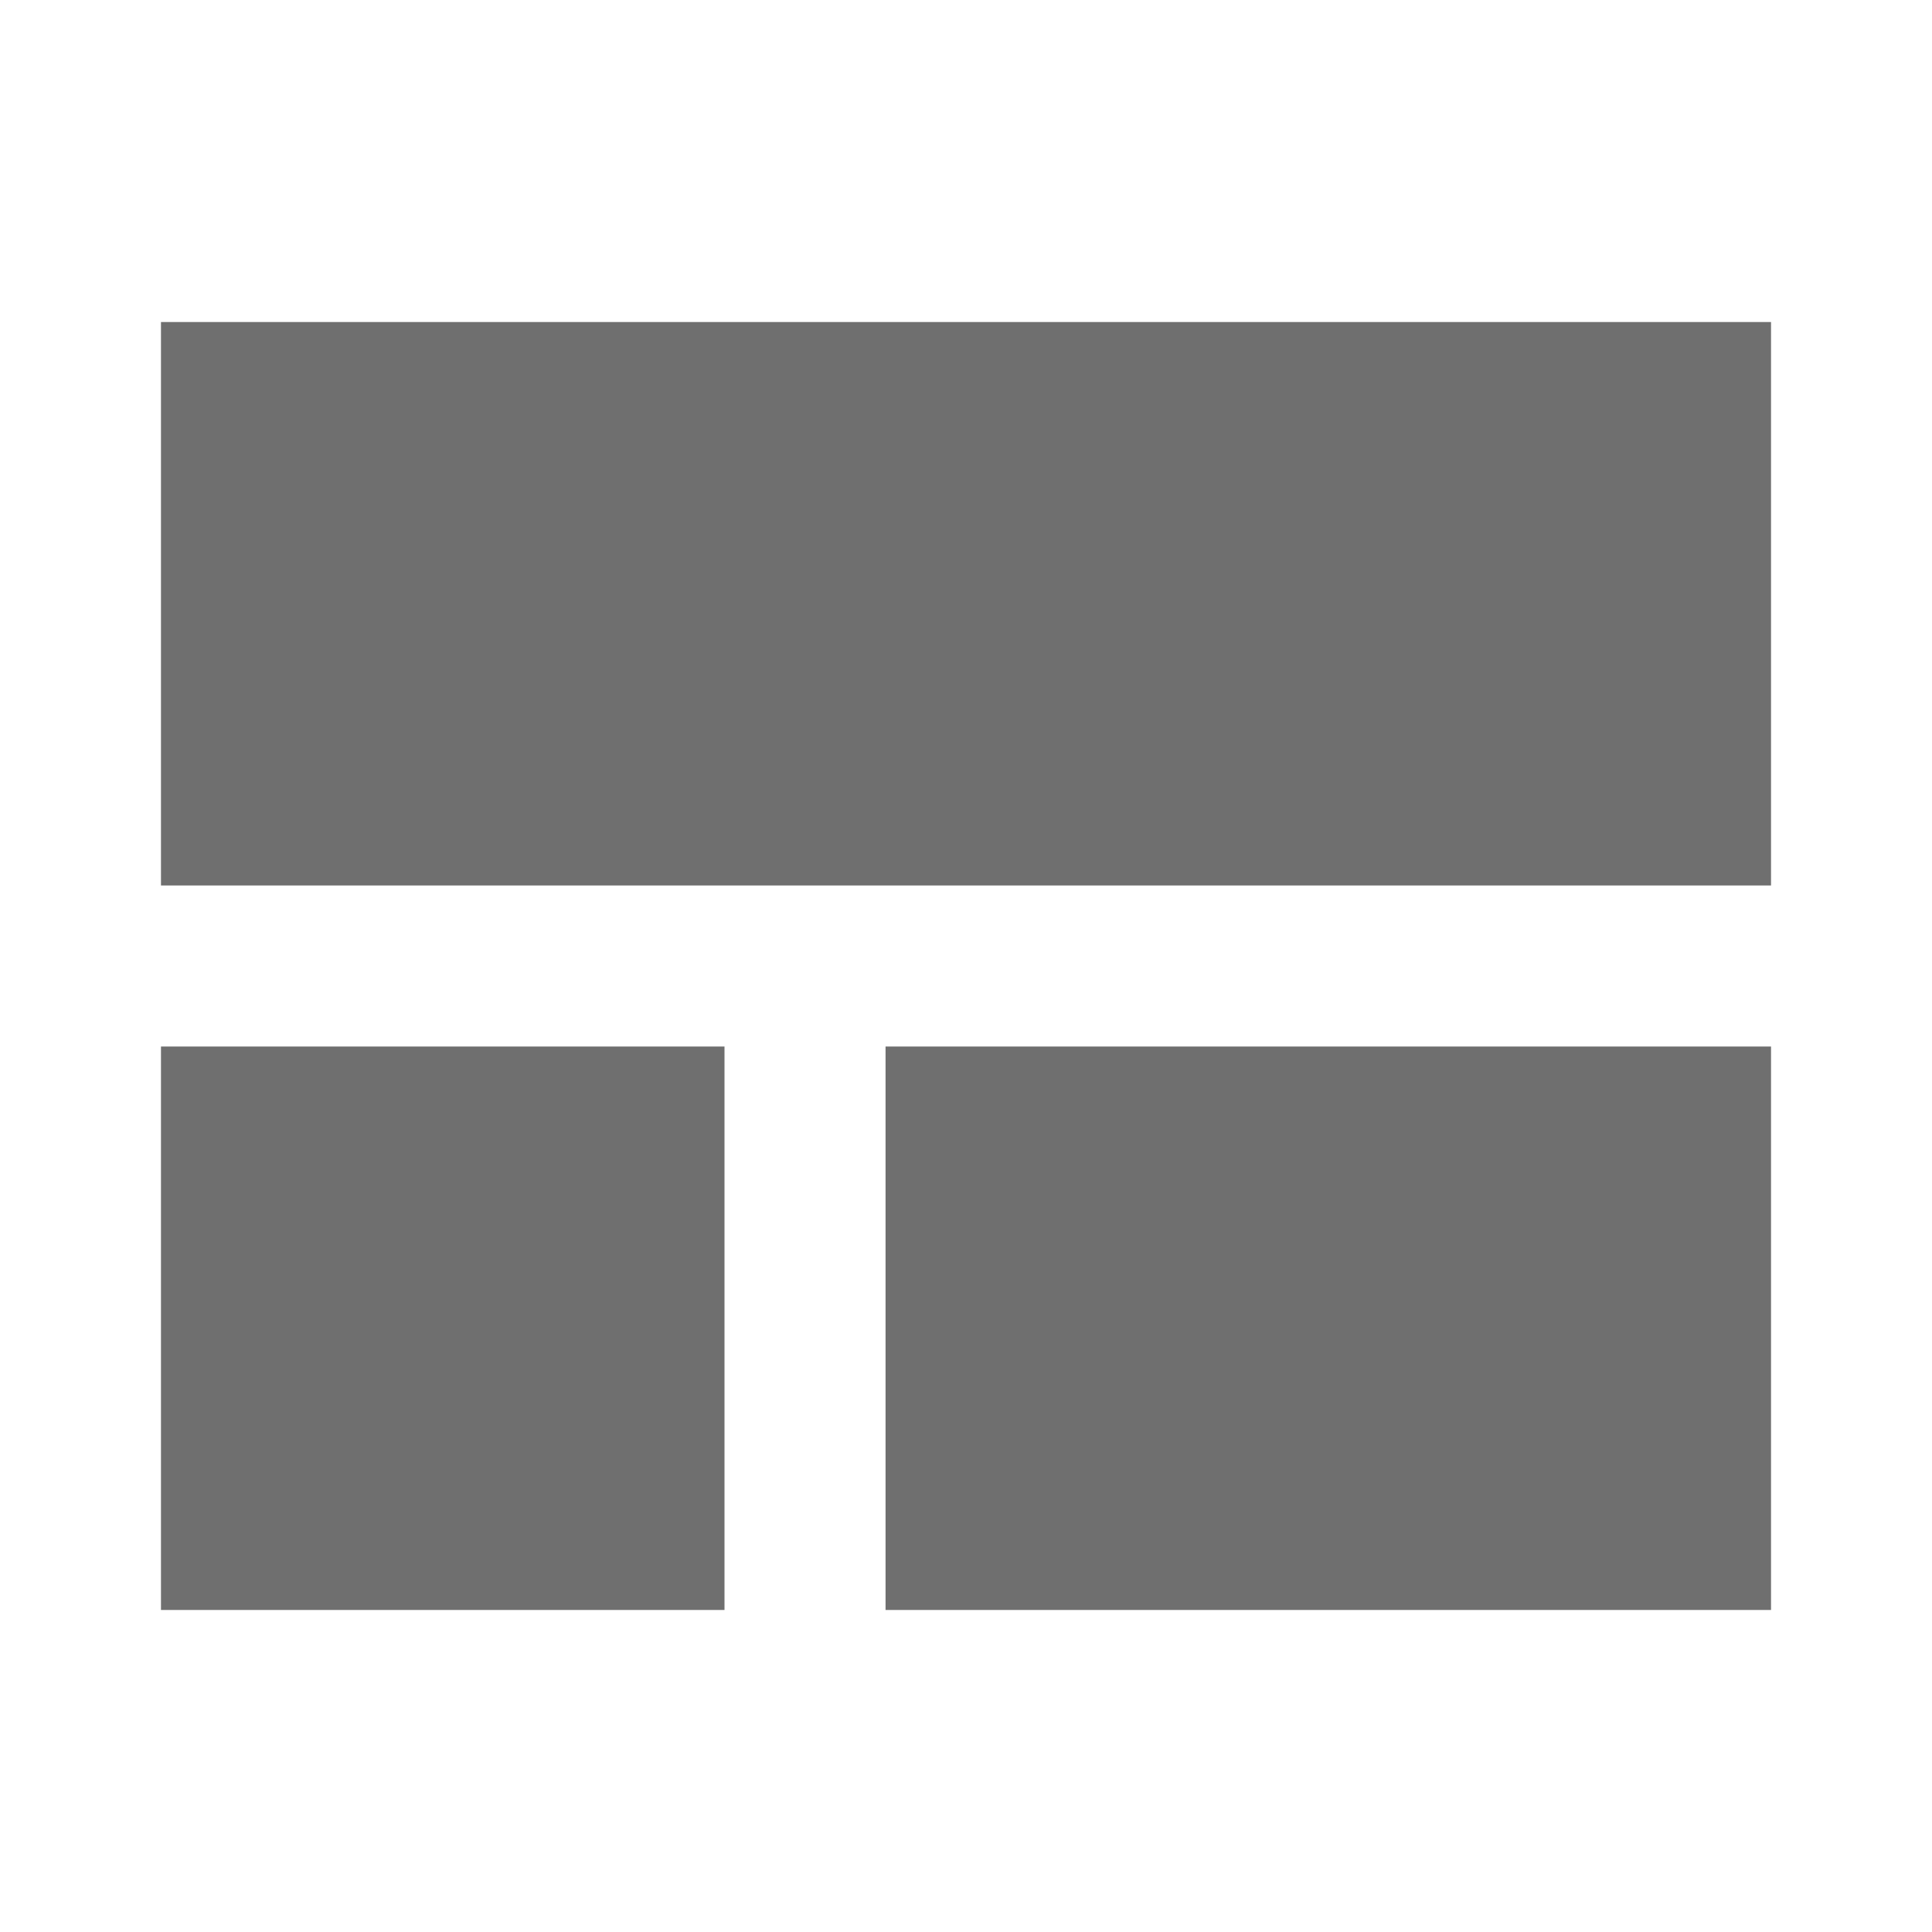 <svg width="25" height="25" viewBox="0 0 25 25" fill="none" xmlns="http://www.w3.org/2000/svg">
<path d="M22.917 20.833H11.459V13.542H22.917V20.833ZM9.375 20.833H2.083V13.542H9.375V20.833ZM22.917 11.458H2.083V4.167H22.917V11.458Z" fill="#6F6F6F"/>
</svg>
